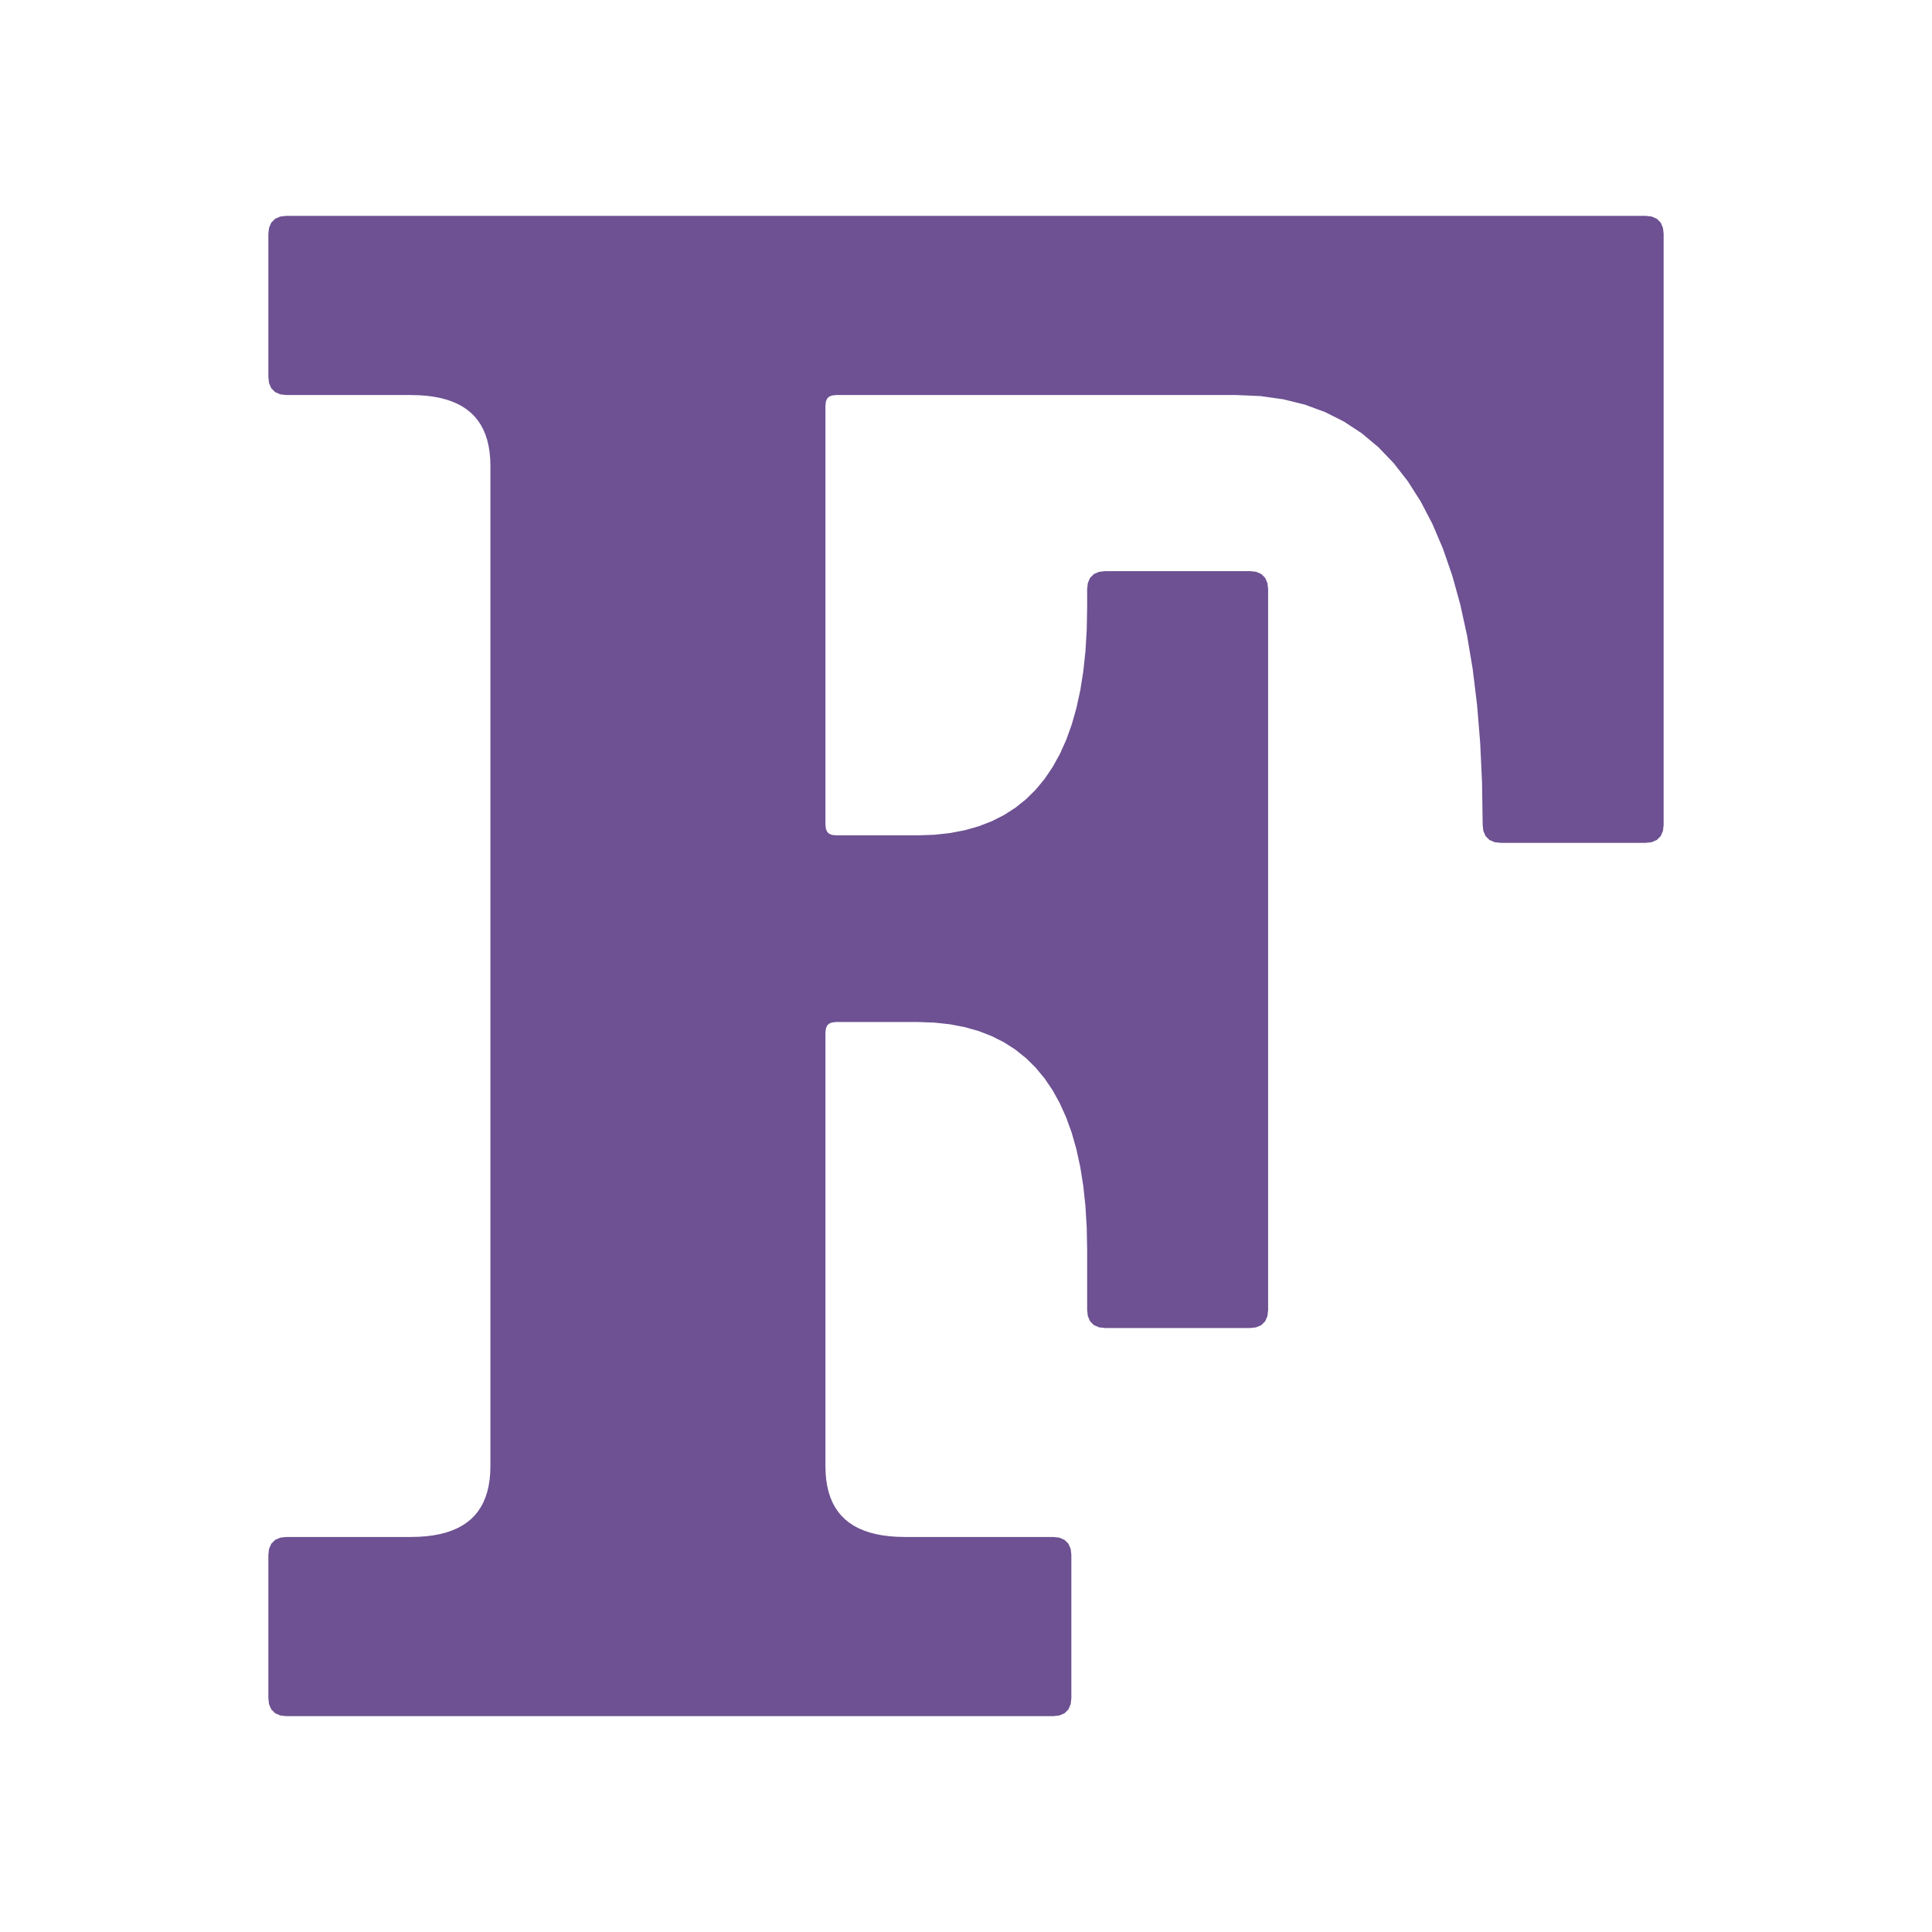 <?xml version="1.0" encoding="utf-8" standalone="no" ?>
<svg
xmlns="http://www.w3.org/2000/svg"
x="0"
y="0"
width="257.55"
height="257.55"
>
<title>Fortran Logo</title>
<desc>Generated by Fortran Logo Generator</desc>
<pattern
id="diagonalFill"
width="1"
height="1"
patternUnits="userSpaceOnUse"
patternTransform="rotate(45)"
>
<rect
x="0"
y="0"
width="4"
height="1"
fill="#6d5192"
/>
</pattern>
<path
fill="url(#diagonalFill)"
stroke="#6d5192"
stroke-width="1"
d="
M   109.535   137.66
L   109.612   136.969
L   109.842   136.431
L   110.226   136.047
L   110.764   135.817
L   111.455   135.74
L   122.3   135.74
L   124.555   135.817
L   126.694   136.048
L   128.717   136.434
L   130.625   136.974
L   132.417   137.668
L   134.094   138.516
L   135.655   139.518
L   137.1   140.675
L   138.43   141.986
L   139.644   143.451
L   140.742   145.071
L   141.725   146.844
L   142.592   148.772
L   143.344   150.854
L   143.98   153.09
L   144.5   155.481
L   144.905   158.025
L   145.194   160.724
L   145.367   163.578
L   145.425   166.585
L   145.425   174.615
L   145.502   175.306
L   145.732   175.844
L   146.116   176.228
L   146.654   176.458
L   147.345   176.535
L   166.63   176.535
L   167.321   176.458
L   167.859   176.228
L   168.243   175.844
L   168.473   175.306
L   168.55   174.615
L   168.55    78.557
L   168.473    77.866
L   168.243    77.328
L   167.859    76.944
L   167.321    76.714
L   166.63    76.637
L   147.345    76.637
L   146.654    76.714
L   146.116    76.944
L   145.732    77.328
L   145.502    77.866
L   145.425    78.557
L   145.425    81.015
L   145.367    84.022
L   145.194    86.876
L   144.905    89.574
L   144.5    92.119
L   143.98    94.51
L   143.344    96.746
L   142.592    98.828
L   141.725   100.756
L   140.742   102.529
L   139.644   104.149
L   138.43   105.614
L   137.1   106.925
L   135.655   108.081
L   134.094   109.084
L   132.417   109.932
L   130.625   110.626
L   128.717   111.166
L   126.694   111.552
L   124.555   111.783
L   122.3   111.86
L   111.455   111.86
L   110.764   111.783
L   110.226   111.553
L   109.842   111.169
L   109.612   110.631
L   109.535   109.94
L   109.535    54.08
L   109.612    53.389
L   109.842    52.851
L   110.226    52.467
L   110.764    52.237
L   111.455    52.16
L   164.85    52.16
L   168.097    52.304
L   171.177    52.738
L   174.091    53.46
L   176.838    54.471
L   179.419    55.771
L   181.833    57.36
L   184.081    59.238
L   186.162    61.405
L   188.077    63.86
L   189.825    66.605
L   191.407    69.638
L   192.822    72.961
L   194.071    76.572
L   195.153    80.472
L   196.069    84.661
L   196.818    89.139
L   197.401    93.906
L   197.817    98.962
L   198.067   104.306
L   198.15   109.94
L   198.15   109.94
L   198.227   110.631
L   198.457   111.169
L   198.841   111.553
L   199.379   111.783
L   200.07   111.86
L   219.355   111.86
L   220.046   111.783
L   220.584   111.553
L   220.968   111.169
L   221.198   110.631
L   221.275   109.94
L   221.275    31.195
L   221.198    30.504
L   220.968    29.966
L   220.584    29.582
L   220.046    29.352
L   219.355    29.275
L    65.875    29.275
L    38.195    29.275
L    37.504    29.352
L    36.966    29.582
L    36.582    29.966
L    36.352    30.504
L    36.275    31.195
L    36.275    50.24
L    36.352    50.931
L    36.582    51.469
L    36.966    51.853
L    37.504    52.083
L    38.195    52.16
L    54.775    52.16
L    55.857    52.185
L    56.884    52.259
L    57.855    52.384
L    58.771    52.558
L    59.631    52.782
L    60.436    53.055
L    61.185    53.379
L    61.879    53.752
L    62.517    54.175
L    63.1    54.647
L    63.627    55.17
L    64.099    55.742
L    64.515    56.364
L    64.876    57.035
L    65.181    57.757
L    65.431    58.528
L    65.625    59.349
L    65.764    60.219
L    65.847    61.14
L    65.875    62.11
L    65.875   195.44
L    65.847   196.41
L    65.764   197.33
L    65.625   198.201
L    65.431   199.022
L    65.181   199.793
L    64.876   200.514
L    64.515   201.186
L    64.099   201.808
L    63.627   202.38
L    63.1   202.902
L    62.517   203.375
L    61.879   203.798
L    61.185   204.171
L    60.436   204.494
L    59.631   204.768
L    58.771   204.992
L    57.855   205.166
L    56.884   205.29
L    55.857   205.365
L    54.775   205.39
L    38.195   205.39
L    37.504   205.467
L    36.966   205.697
L    36.582   206.081
L    36.352   206.619
L    36.275   207.31
L    36.275   226.355
L    36.352   227.046
L    36.582   227.584
L    36.966   227.968
L    37.504   228.198
L    38.195   228.275
L    65.875   228.275
L   109.535   228.275
L   140.399   228.275
L   141.09   228.198
L   141.628   227.968
L   142.012   227.584
L   142.242   227.046
L   142.319   226.355
L   142.319   207.31
L   142.242   206.619
L   142.012   206.081
L   141.628   205.697
L   141.09   205.467
L   140.399   205.39
L   120.635   205.39
L   119.553   205.365
L   118.526   205.29
L   117.555   205.166
L   116.639   204.992
L   115.779   204.768
L   114.974   204.494
L   114.225   204.171
L   113.531   203.798
L   112.893   203.375
L   112.31   202.902
L   111.783   202.38
L   111.311   201.808
L   110.895   201.186
L   110.534   200.514
L   110.229   199.793
L   109.979   199.022
L   109.785   198.201
L   109.646   197.33
L   109.563   196.41
L   109.535   195.44 z
"
/>
</svg>
